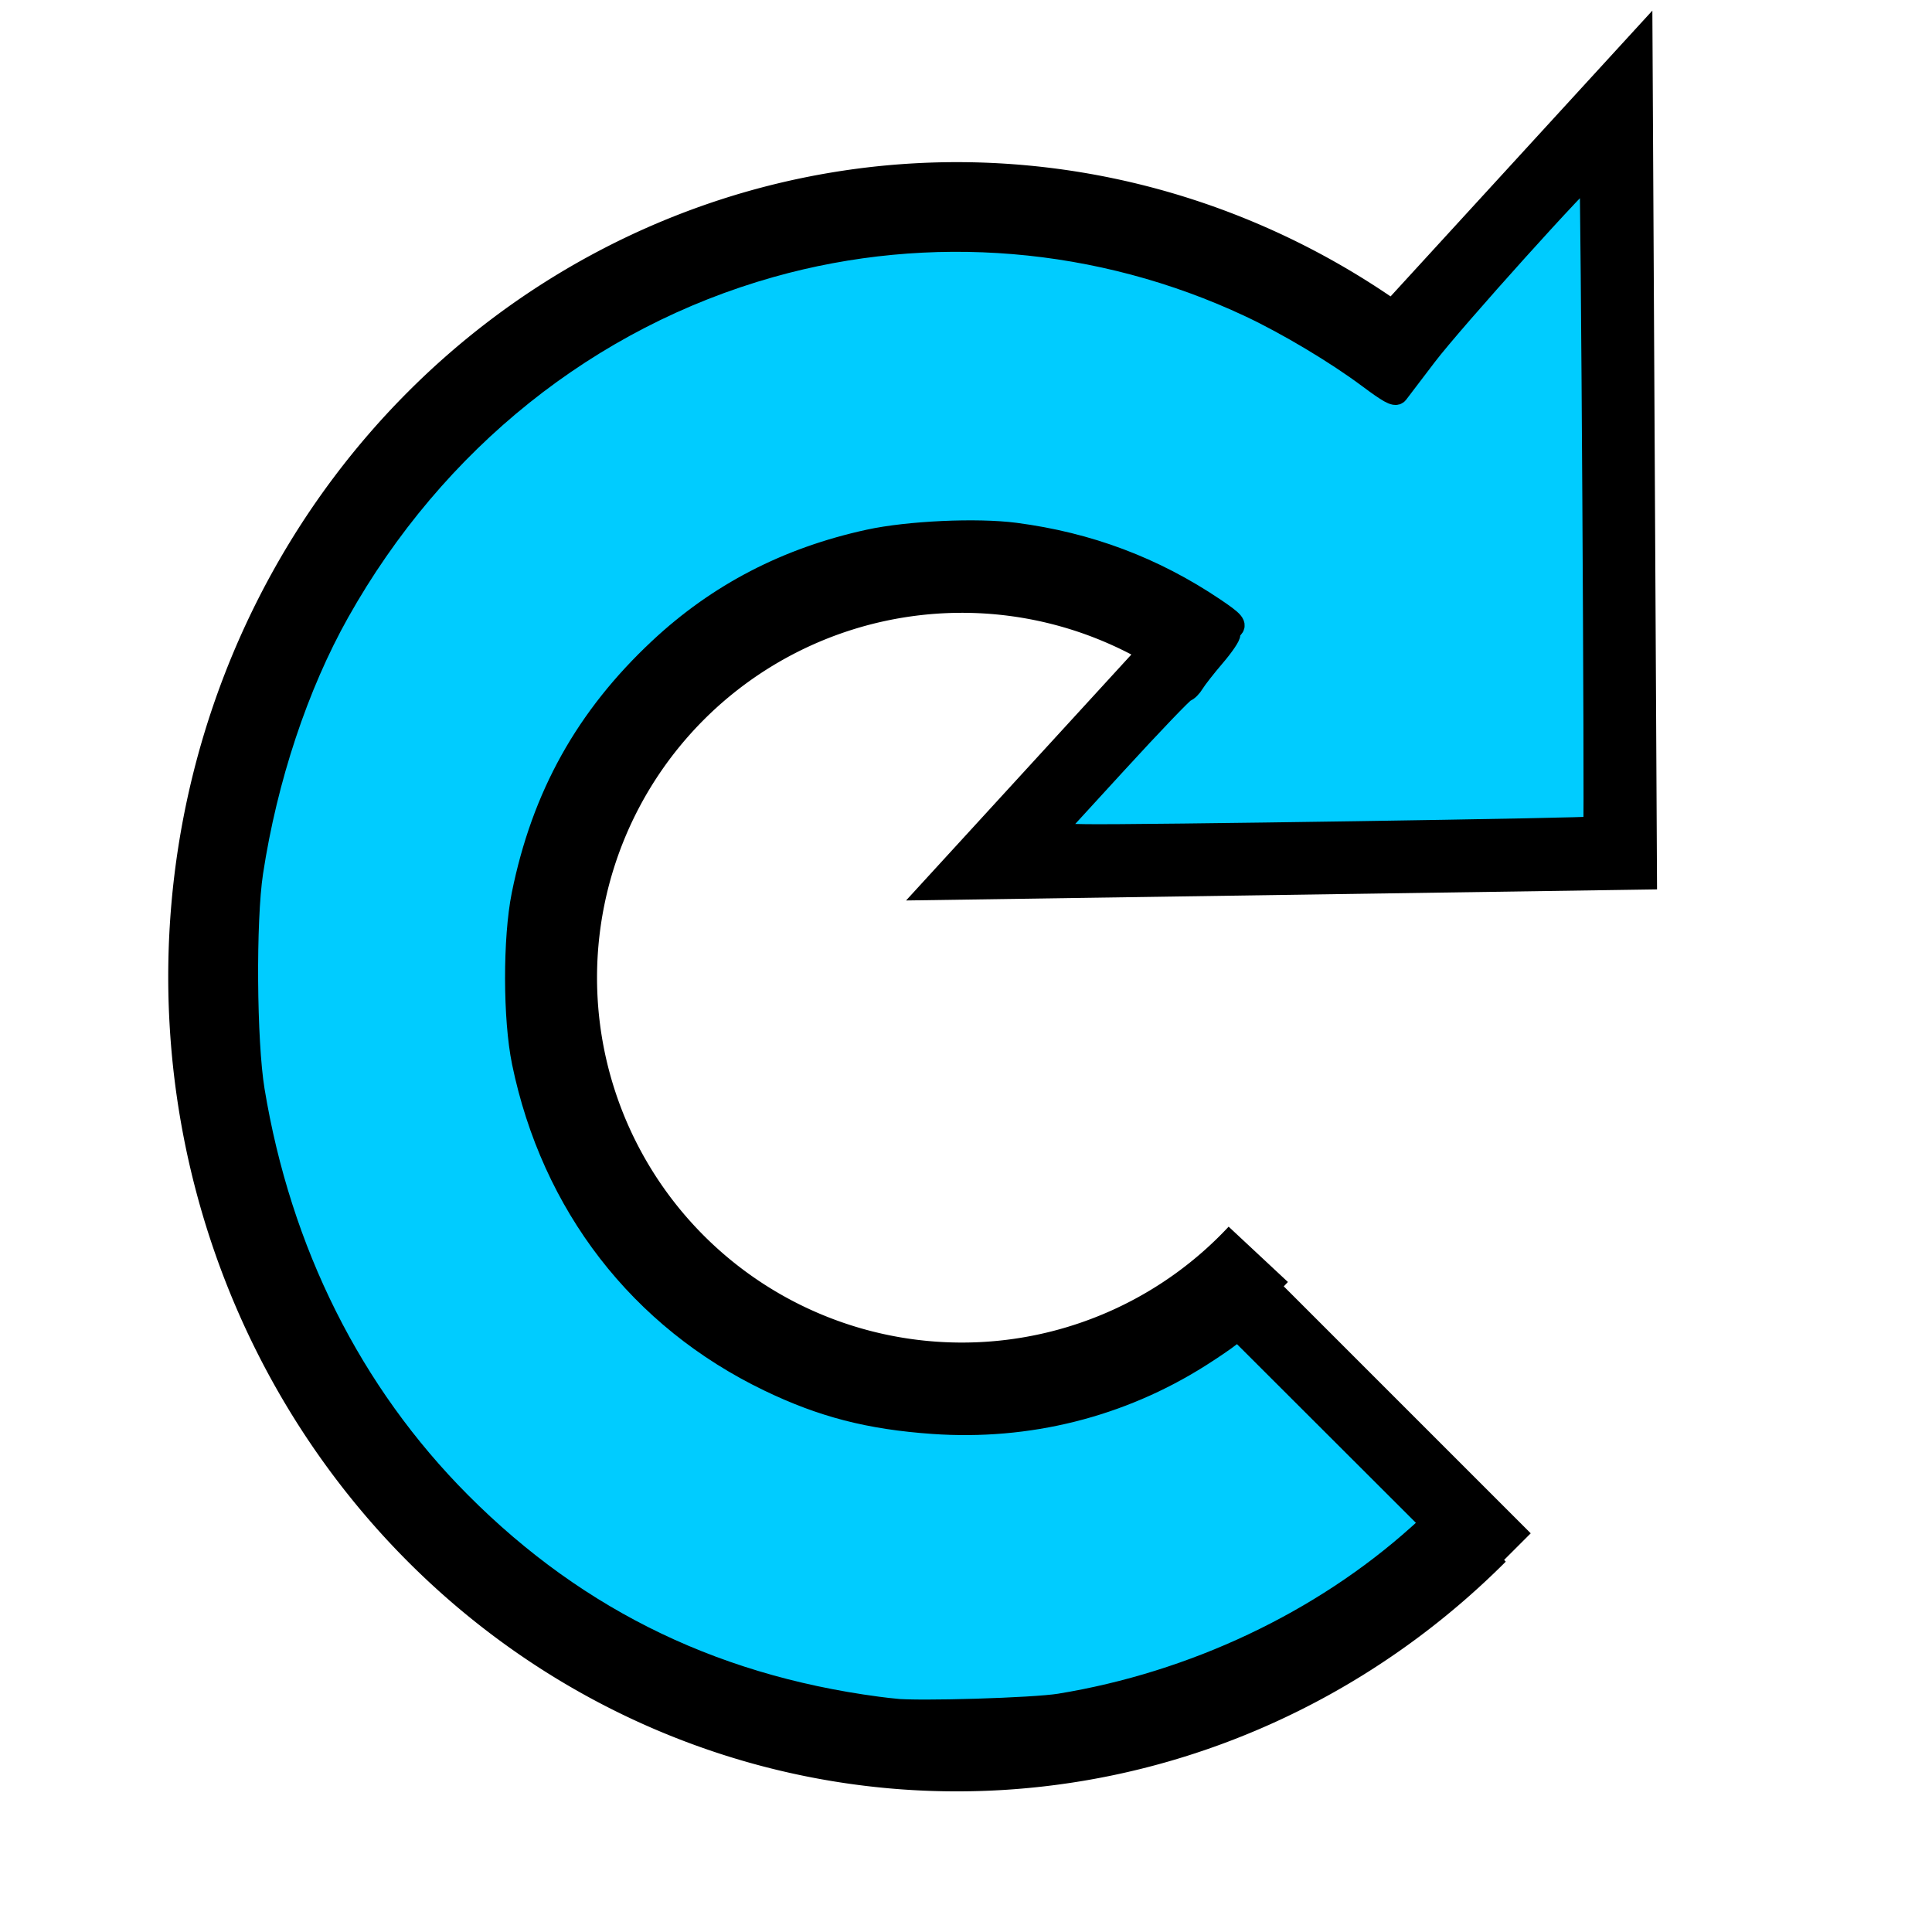 <?xml version="1.0" encoding="UTF-8" standalone="no"?>
<!-- Created with Inkscape (http://www.inkscape.org/) -->

<svg
   xmlns:dc="http://purl.org/dc/elements/1.1/"
   xmlns:cc="http://creativecommons.org/ns#"
   xmlns:rdf="http://www.w3.org/1999/02/22-rdf-syntax-ns#"
   xmlns:svg="http://www.w3.org/2000/svg"
   xmlns="http://www.w3.org/2000/svg"
   xmlns:sodipodi="http://sodipodi.sourceforge.net/DTD/sodipodi-0.dtd"
   xmlns:inkscape="http://www.inkscape.org/namespaces/inkscape"
   width="256px"
   height="256px"
   id="svg3020"
   version="1.1"
   inkscape:version="0.48.4 r9939"
   sodipodi:docname="refresh.svg">
  <defs
     id="defs3022" />
  <sodipodi:namedview
     id="base"
     pagecolor="#ffffff"
     bordercolor="#666666"
     borderopacity="1.0"
     inkscape:pageopacity="0.0"
     inkscape:pageshadow="2"
     inkscape:zoom="2.75"
     inkscape:cx="123.66113"
     inkscape:cy="135.14201"
     inkscape:current-layer="layer1"
     showgrid="true"
     inkscape:document-units="px"
     inkscape:grid-bbox="true"
     inkscape:window-width="1438"
     inkscape:window-height="843"
     inkscape:window-x="276"
     inkscape:window-y="168"
     inkscape:window-maximized="0">
    <inkscape:grid
       type="xygrid"
       id="grid3101" />
  </sodipodi:namedview>
  <g
     id="layer1"
     inkscape:label="lines"
     inkscape:groupmode="layer"
     style="display:inline">
    <path
       sodipodi:type="arc"
       style="fill:none;stroke:#000000;stroke-width:8;stroke-miterlimit:4;stroke-opacity:1;stroke-dasharray:none"
       id="path2986"
       sodipodi:cx="160"
       sodipodi:cy="131"
       sodipodi:rx="80"
       sodipodi:ry="80"
       d="M 215.683,188.441 A 80,80 0 1 1 209.124,67.859"
       transform="matrix(1.244,0,0,1.285,-72.252,-38.91)"
       sodipodi:start="0.80093933"
       sodipodi:end="5.3735741"
       sodipodi:open="true" />
    <path
       sodipodi:type="arc"
       style="fill:none;stroke:#000000;stroke-width:8;stroke-miterlimit:4;stroke-opacity:1;stroke-dasharray:none"
       id="path3756"
       sodipodi:cx="140"
       sodipodi:cy="141"
       sodipodi:rx="40"
       sodipodi:ry="40"
       d="m 169.241,168.294 a 40,40 0 1 1 -4.79,-58.951"
       transform="matrix(1.343,0,0,1.343,-60.562,-59.814)"
       sodipodi:start="0.75098626"
       sodipodi:end="5.3700626"
       sodipodi:open="true" />
    <path
       style="fill:none;stroke:#000000;stroke-width:8;stroke-linecap:butt;stroke-linejoin:miter;stroke-miterlimit:4;stroke-opacity:1;stroke-dasharray:none"
       d="m 165,171 35,35"
       id="path3762"
       inkscape:connector-curvature="0"
       sodipodi:nodetypes="cc" />
    <path
       style="fill:none;stroke:#000000;stroke-width:8;stroke-linecap:butt;stroke-linejoin:miter;stroke-miterlimit:4;stroke-opacity:1;stroke-dasharray:none"
       d="m 160,81.636 -30.727,33.545 86.273,-1.273 -0.545,-102.273 -30.727,33.545"
       id="path3831"
       inkscape:connector-curvature="0"
       sodipodi:nodetypes="ccccc" />
    <path
       style="fill:#00ccff;fill-opacity:1;stroke:#000000;stroke-width:2.909;stroke-miterlimit:4;stroke-opacity:1;stroke-dasharray:none"
       d="M 118.425,226.528 C 95.566,223.93 76.731,214.943 60.97,199.114 46.534,184.615 37.136,165.844 33.615,144.478 32.551,138.023 32.441,121.97 33.416,115.568 35.307,103.158 39.4,90.837 44.86,81.113 57.606,58.414 78.013,42.091 102.132,35.302 c 21.038,-5.922 43.624,-4.041 63.479,5.284 4.962,2.33 11.476,6.223 15.723,9.396 2.645,1.976 3.54,2.472 3.818,2.118 0.2,-0.254 1.912,-2.503 3.804,-4.998 3.467,-4.57 21.427,-24.516 21.769,-24.175 0.187,0.187 0.702,86.418 0.518,86.705 -0.134,0.21 -61.577,1.146 -67.415,1.028 l -4.597,-0.093 8.659,-9.455 c 4.762,-5.2 8.886,-9.501 9.163,-9.559 0.277,-0.057 0.769,-0.548 1.093,-1.091 0.324,-0.543 1.564,-2.128 2.756,-3.522 1.192,-1.394 2.093,-2.727 2.002,-2.963 -0.09,-0.236 0.01,-0.537 0.224,-0.669 0.748,-0.463 0.367,-0.917 -2.248,-2.676 -8.012,-5.392 -16.658,-8.642 -26.359,-9.911 -5.071,-0.663 -14.157,-0.246 -19.368,0.888 -10.818,2.355 -19.963,7.091 -27.75,14.373 -9.715,9.084 -15.517,19.495 -18.16,32.584 -1.169,5.791 -1.152,16.425 0.035,22.182 3.902,18.913 15.528,33.958 32.602,42.187 7.104,3.424 13.305,5.026 21.753,5.62 12.574,0.884 24.809,-2.175 35.338,-8.836 1.6,-1.012 3.387,-2.23 3.97,-2.706 l 1.061,-0.866 12.863,12.846 12.863,12.846 -1.742,1.565 c -12.857,11.548 -29.839,19.568 -47.561,22.46 -3.461,0.565 -18.798,1.027 -22,0.663 l 0,0 z"
       id="path4484"
       inkscape:connector-curvature="0" />
  </g>
  <g
     inkscape:groupmode="layer"
     id="layer2"
     inkscape:label="colors"
     style="display:inline" />
  <g
     inkscape:groupmode="layer"
     id="layer3"
     inkscape:label="monochrome"
     style="display:inline" />
</svg>
